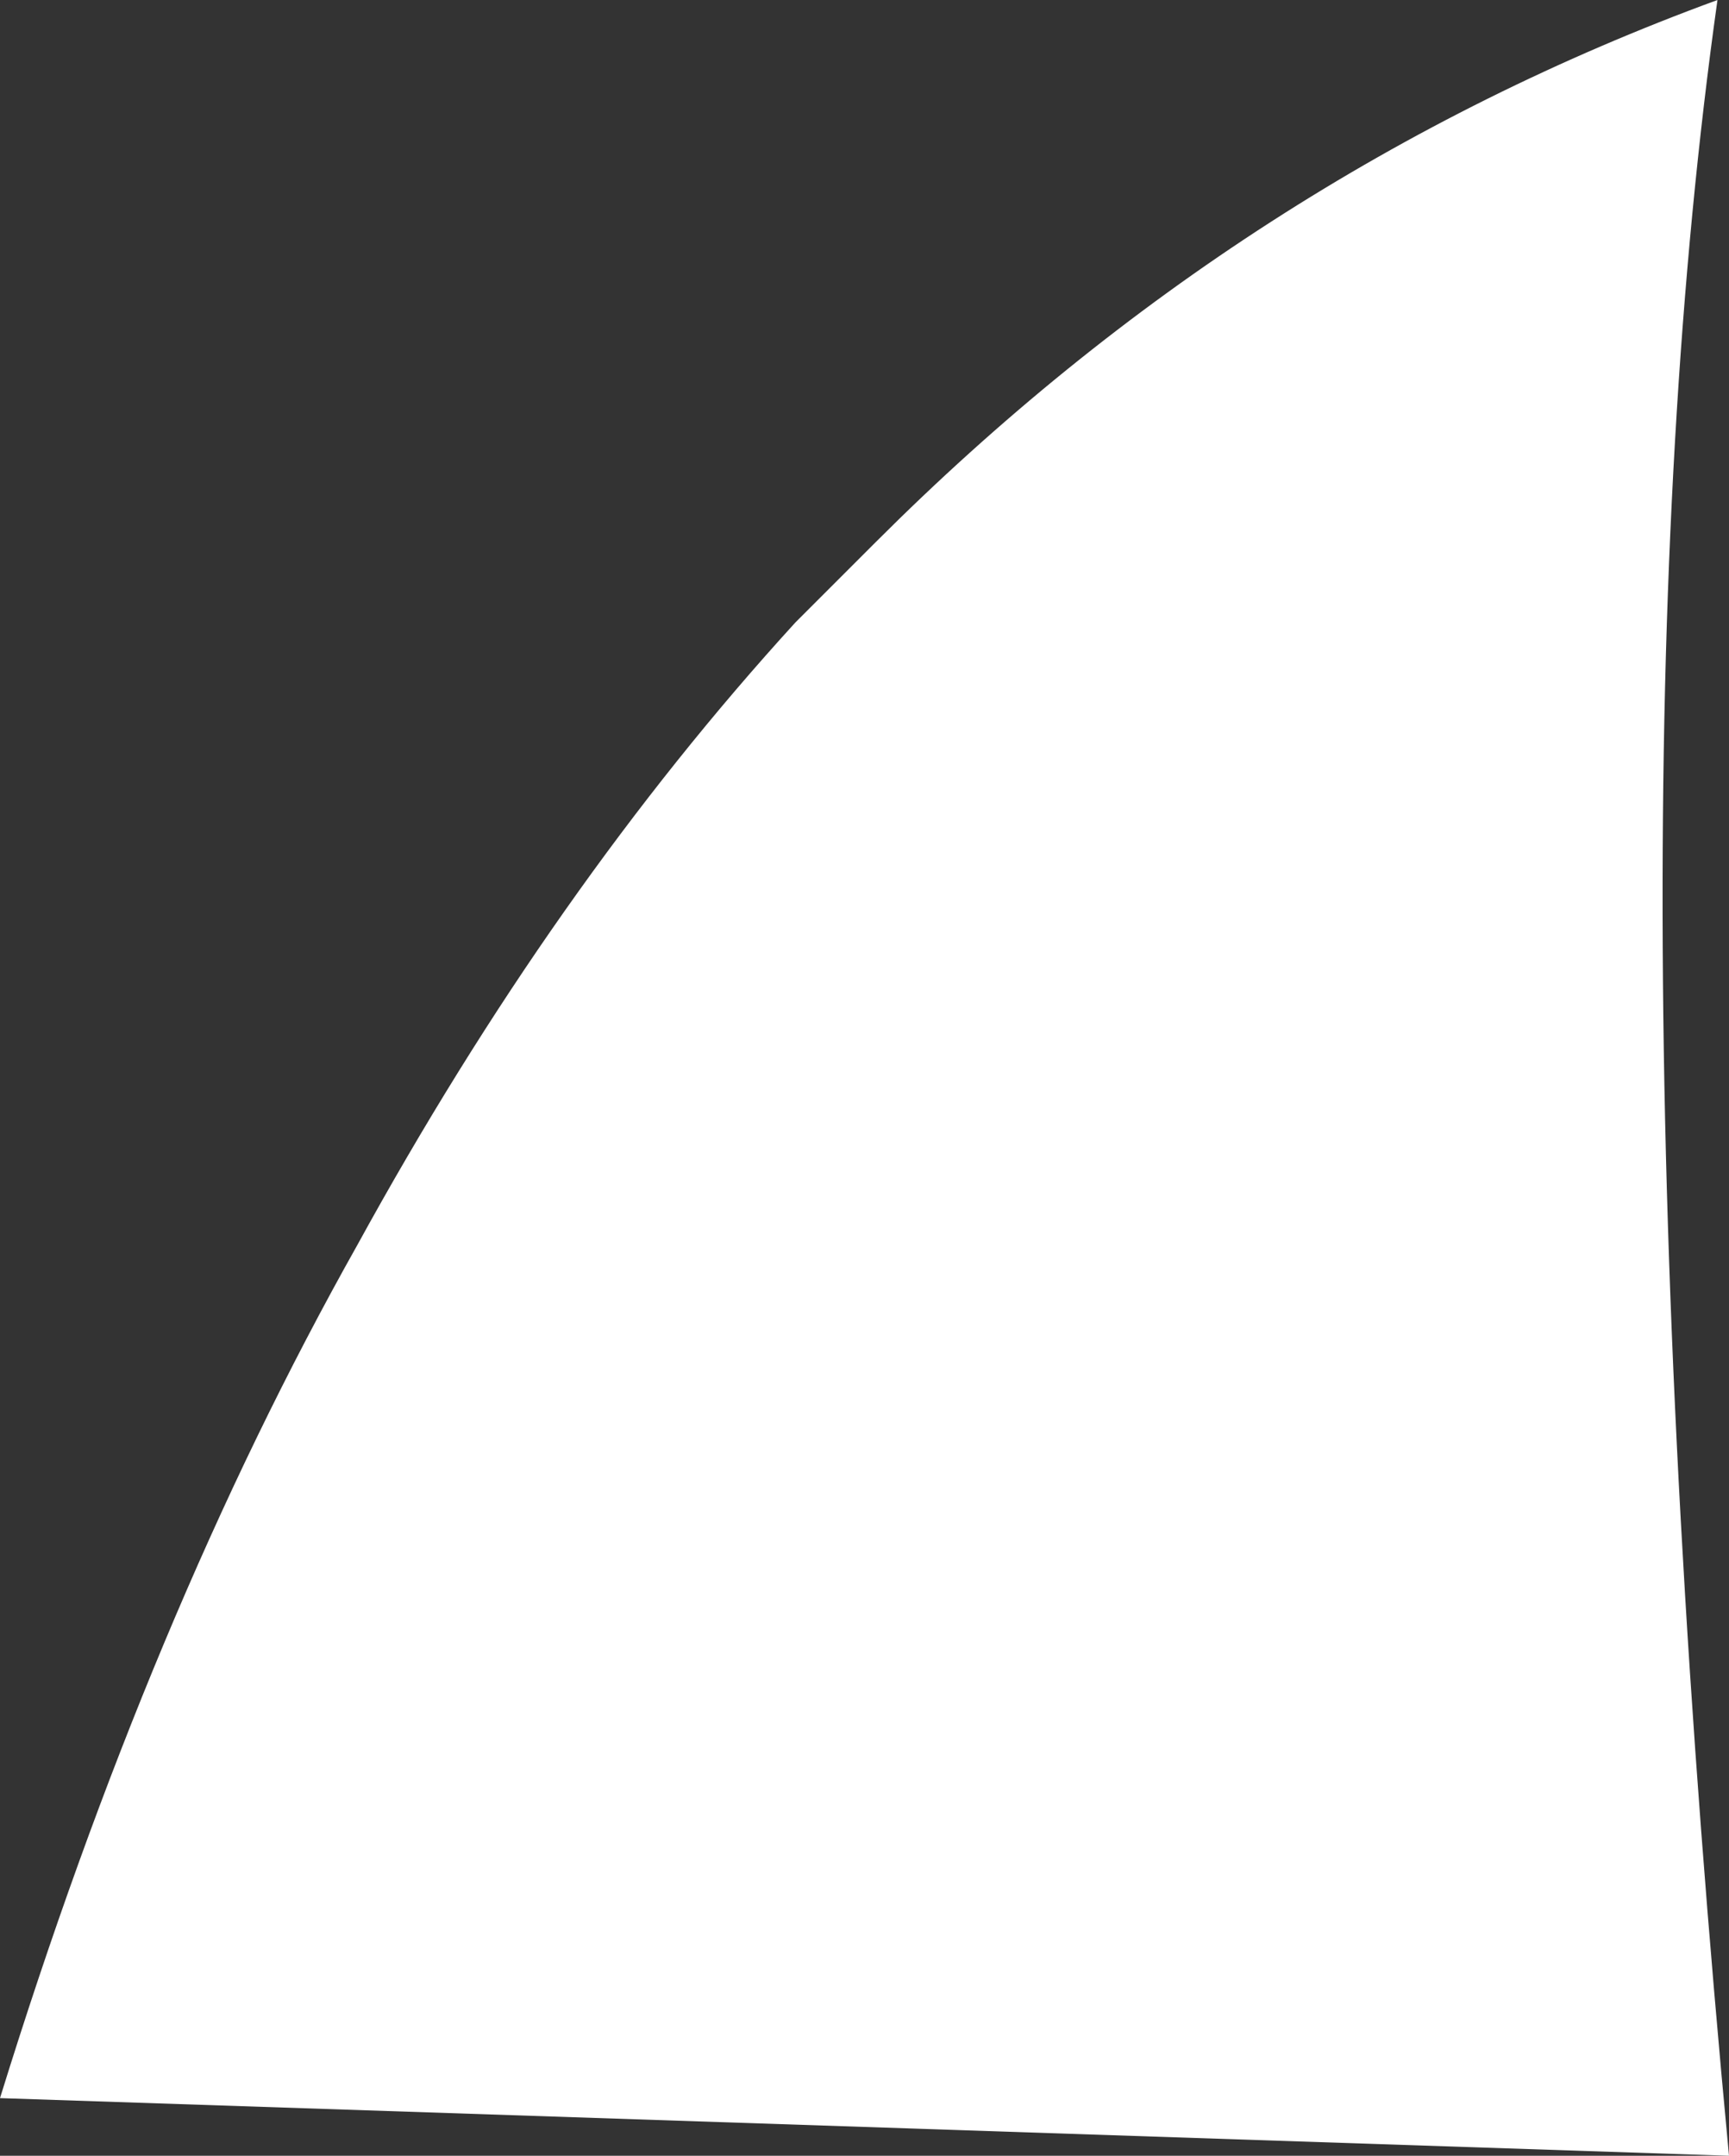 <?xml version="1.0" encoding="UTF-8" standalone="no"?>
<svg xmlns:xlink="http://www.w3.org/1999/xlink" height="9.35px" width="7.5px" xmlns="http://www.w3.org/2000/svg">
  <rect width="100%" height="100%" fill="#333333" stroke="none"/>
  <g transform="matrix(1.0, 0.0, 0.0, 1.0, 3.75, 4.7)">
    <path d="M3.7 -4.7 Q3.2 -1.15 3.75 4.65 L-3.75 4.4 Q-3.1 2.3 -2.2 0.7 -1.35 -0.85 -0.3 -2.0 L0.05 -2.35 Q1.65 -3.95 3.7 -4.7" fill="#ffffff" fill-rule="evenodd" stroke="none"/>
  </g>
</svg>
